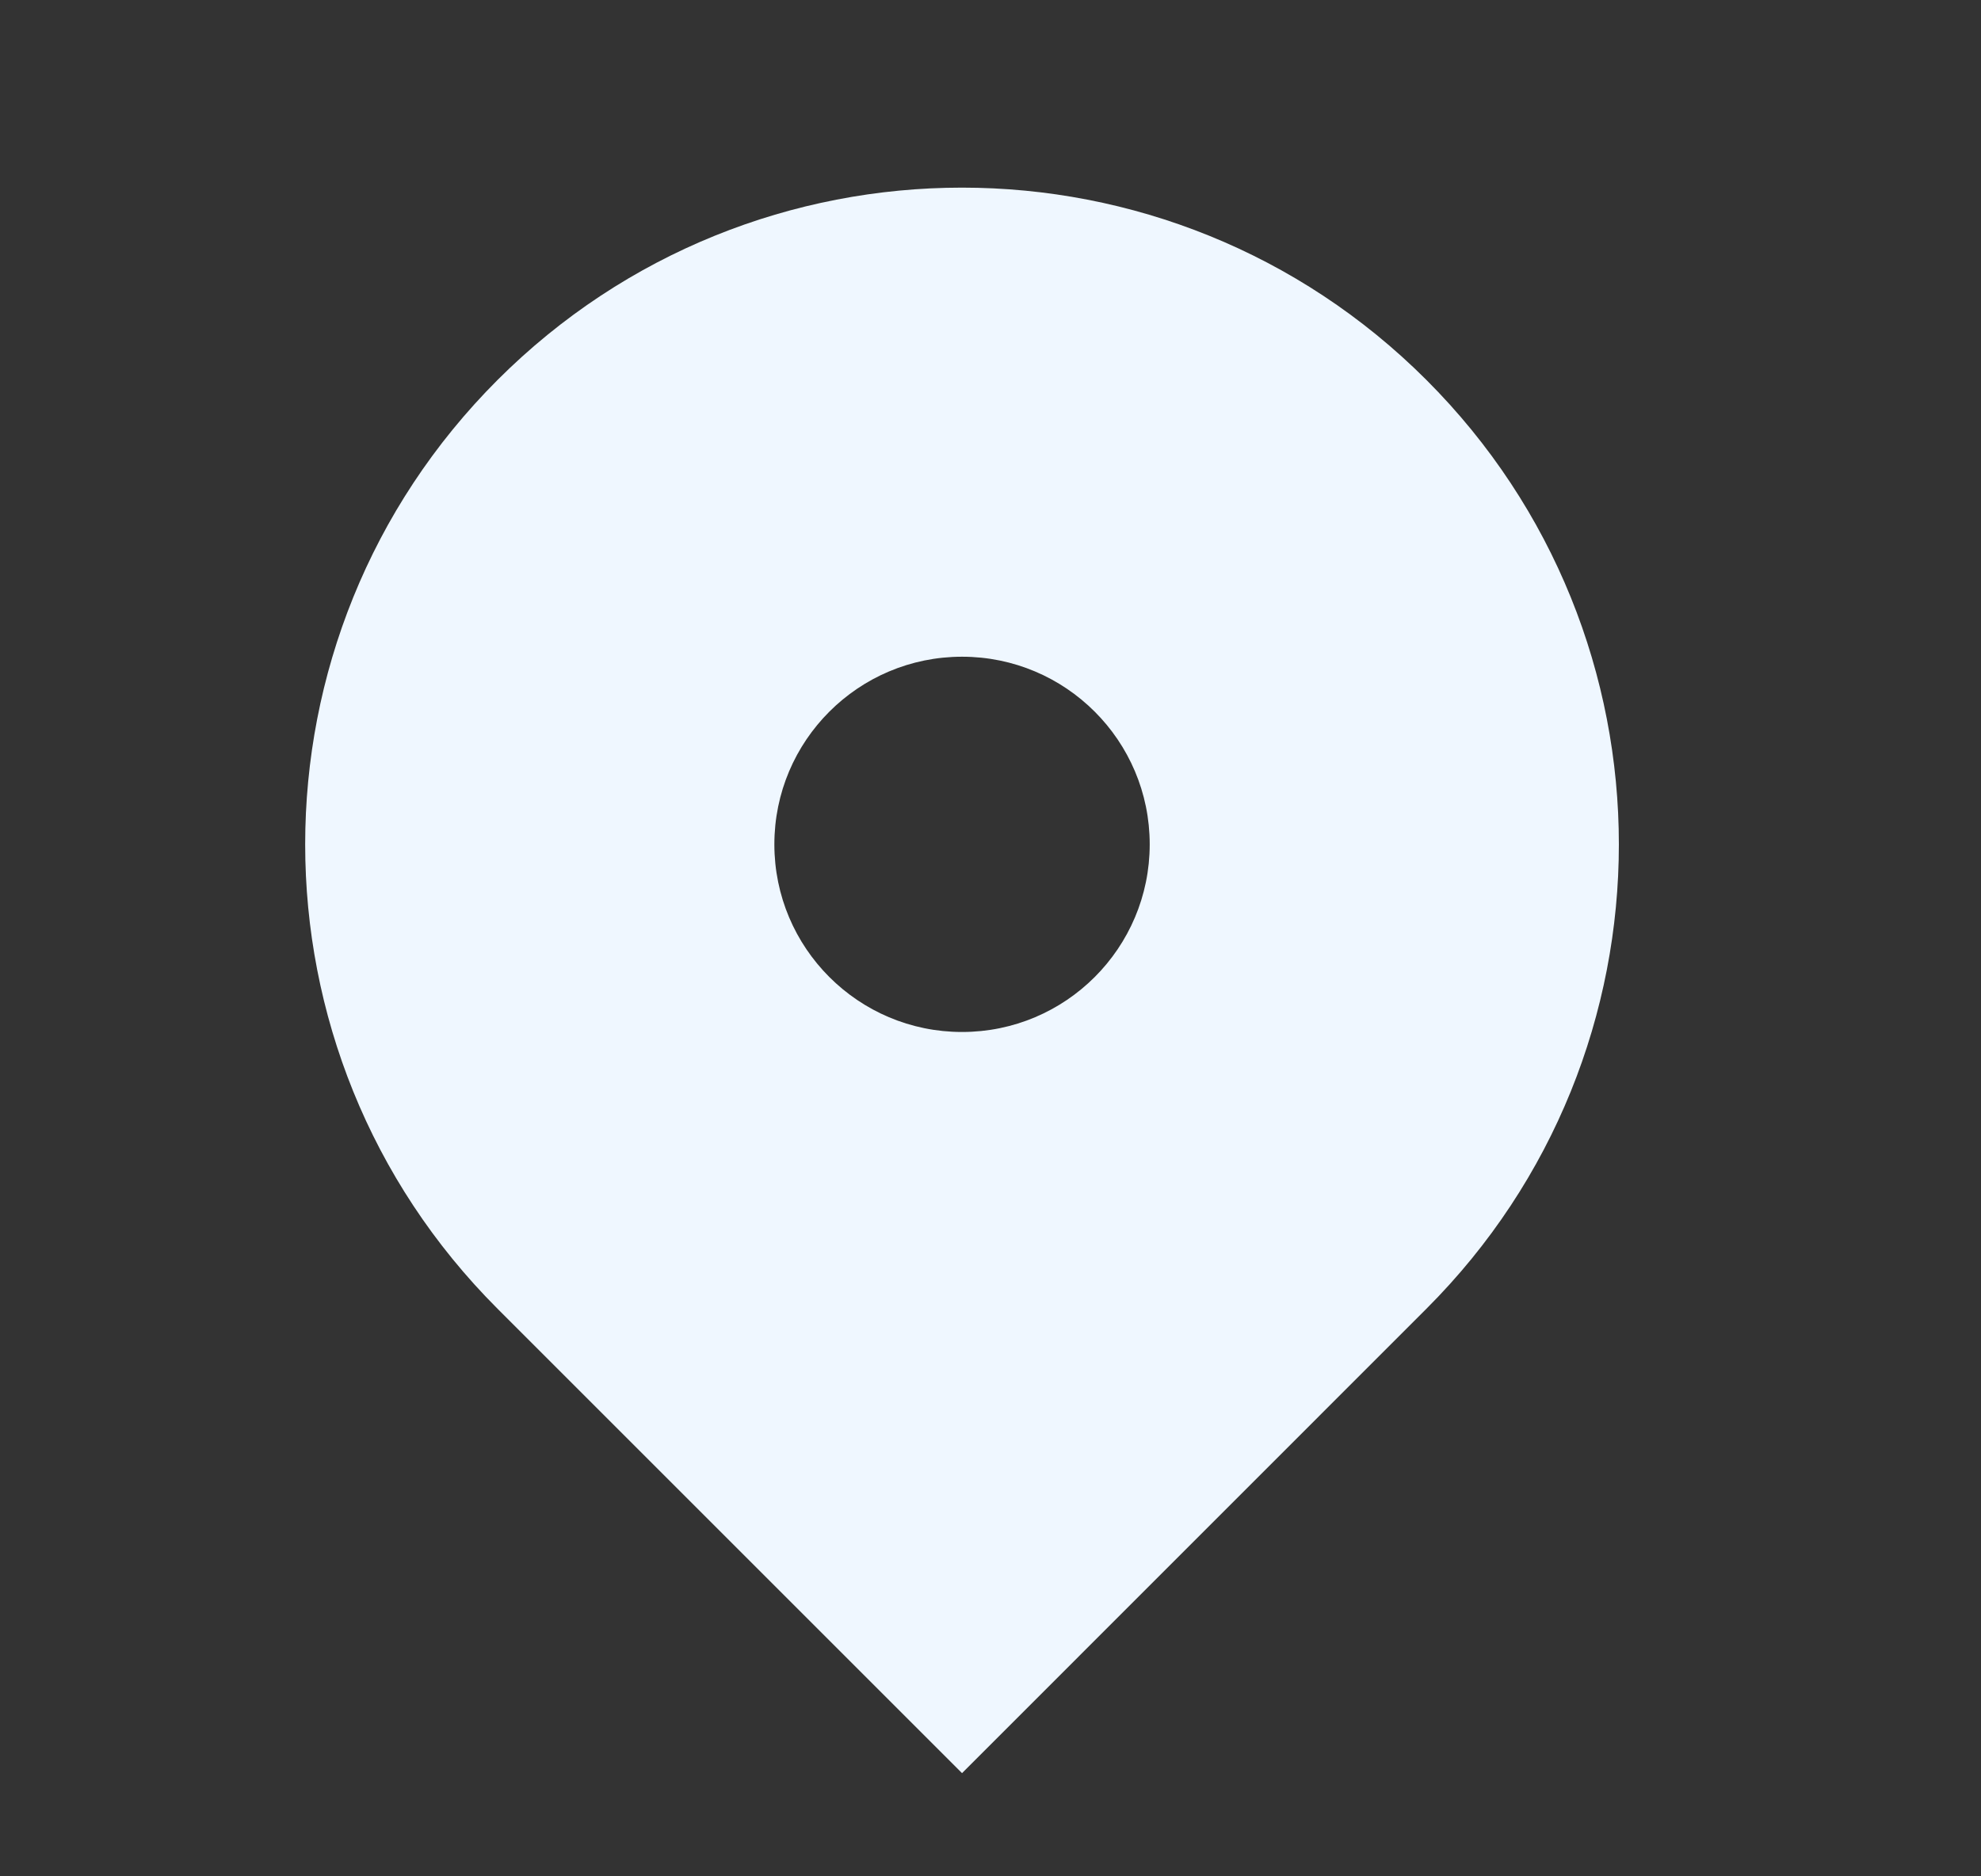 <svg width="19" height="18" viewBox="0 0 19 18" fill="none" xmlns="http://www.w3.org/2000/svg">
<rect x="0" y="0" width="19" height="18" fill="#333333" stroke="none"/>
<path fill-rule="evenodd" clip-rule="evenodd" d="M4.772 3.645C7.232 1.185 11.221 1.185 13.681 3.645C16.142 6.106 16.142 10.095 13.681 12.555L9.227 17.01L4.772 12.555C2.312 10.095 2.312 6.106 4.772 3.645ZM9.227 9.9C10.221 9.9 11.027 9.094 11.027 8.1C11.027 7.106 10.221 6.3 9.227 6.3C8.233 6.3 7.427 7.106 7.427 8.1C7.427 9.094 8.233 9.9 9.227 9.9Z" fill="#EFF7FF"/>
</svg>

